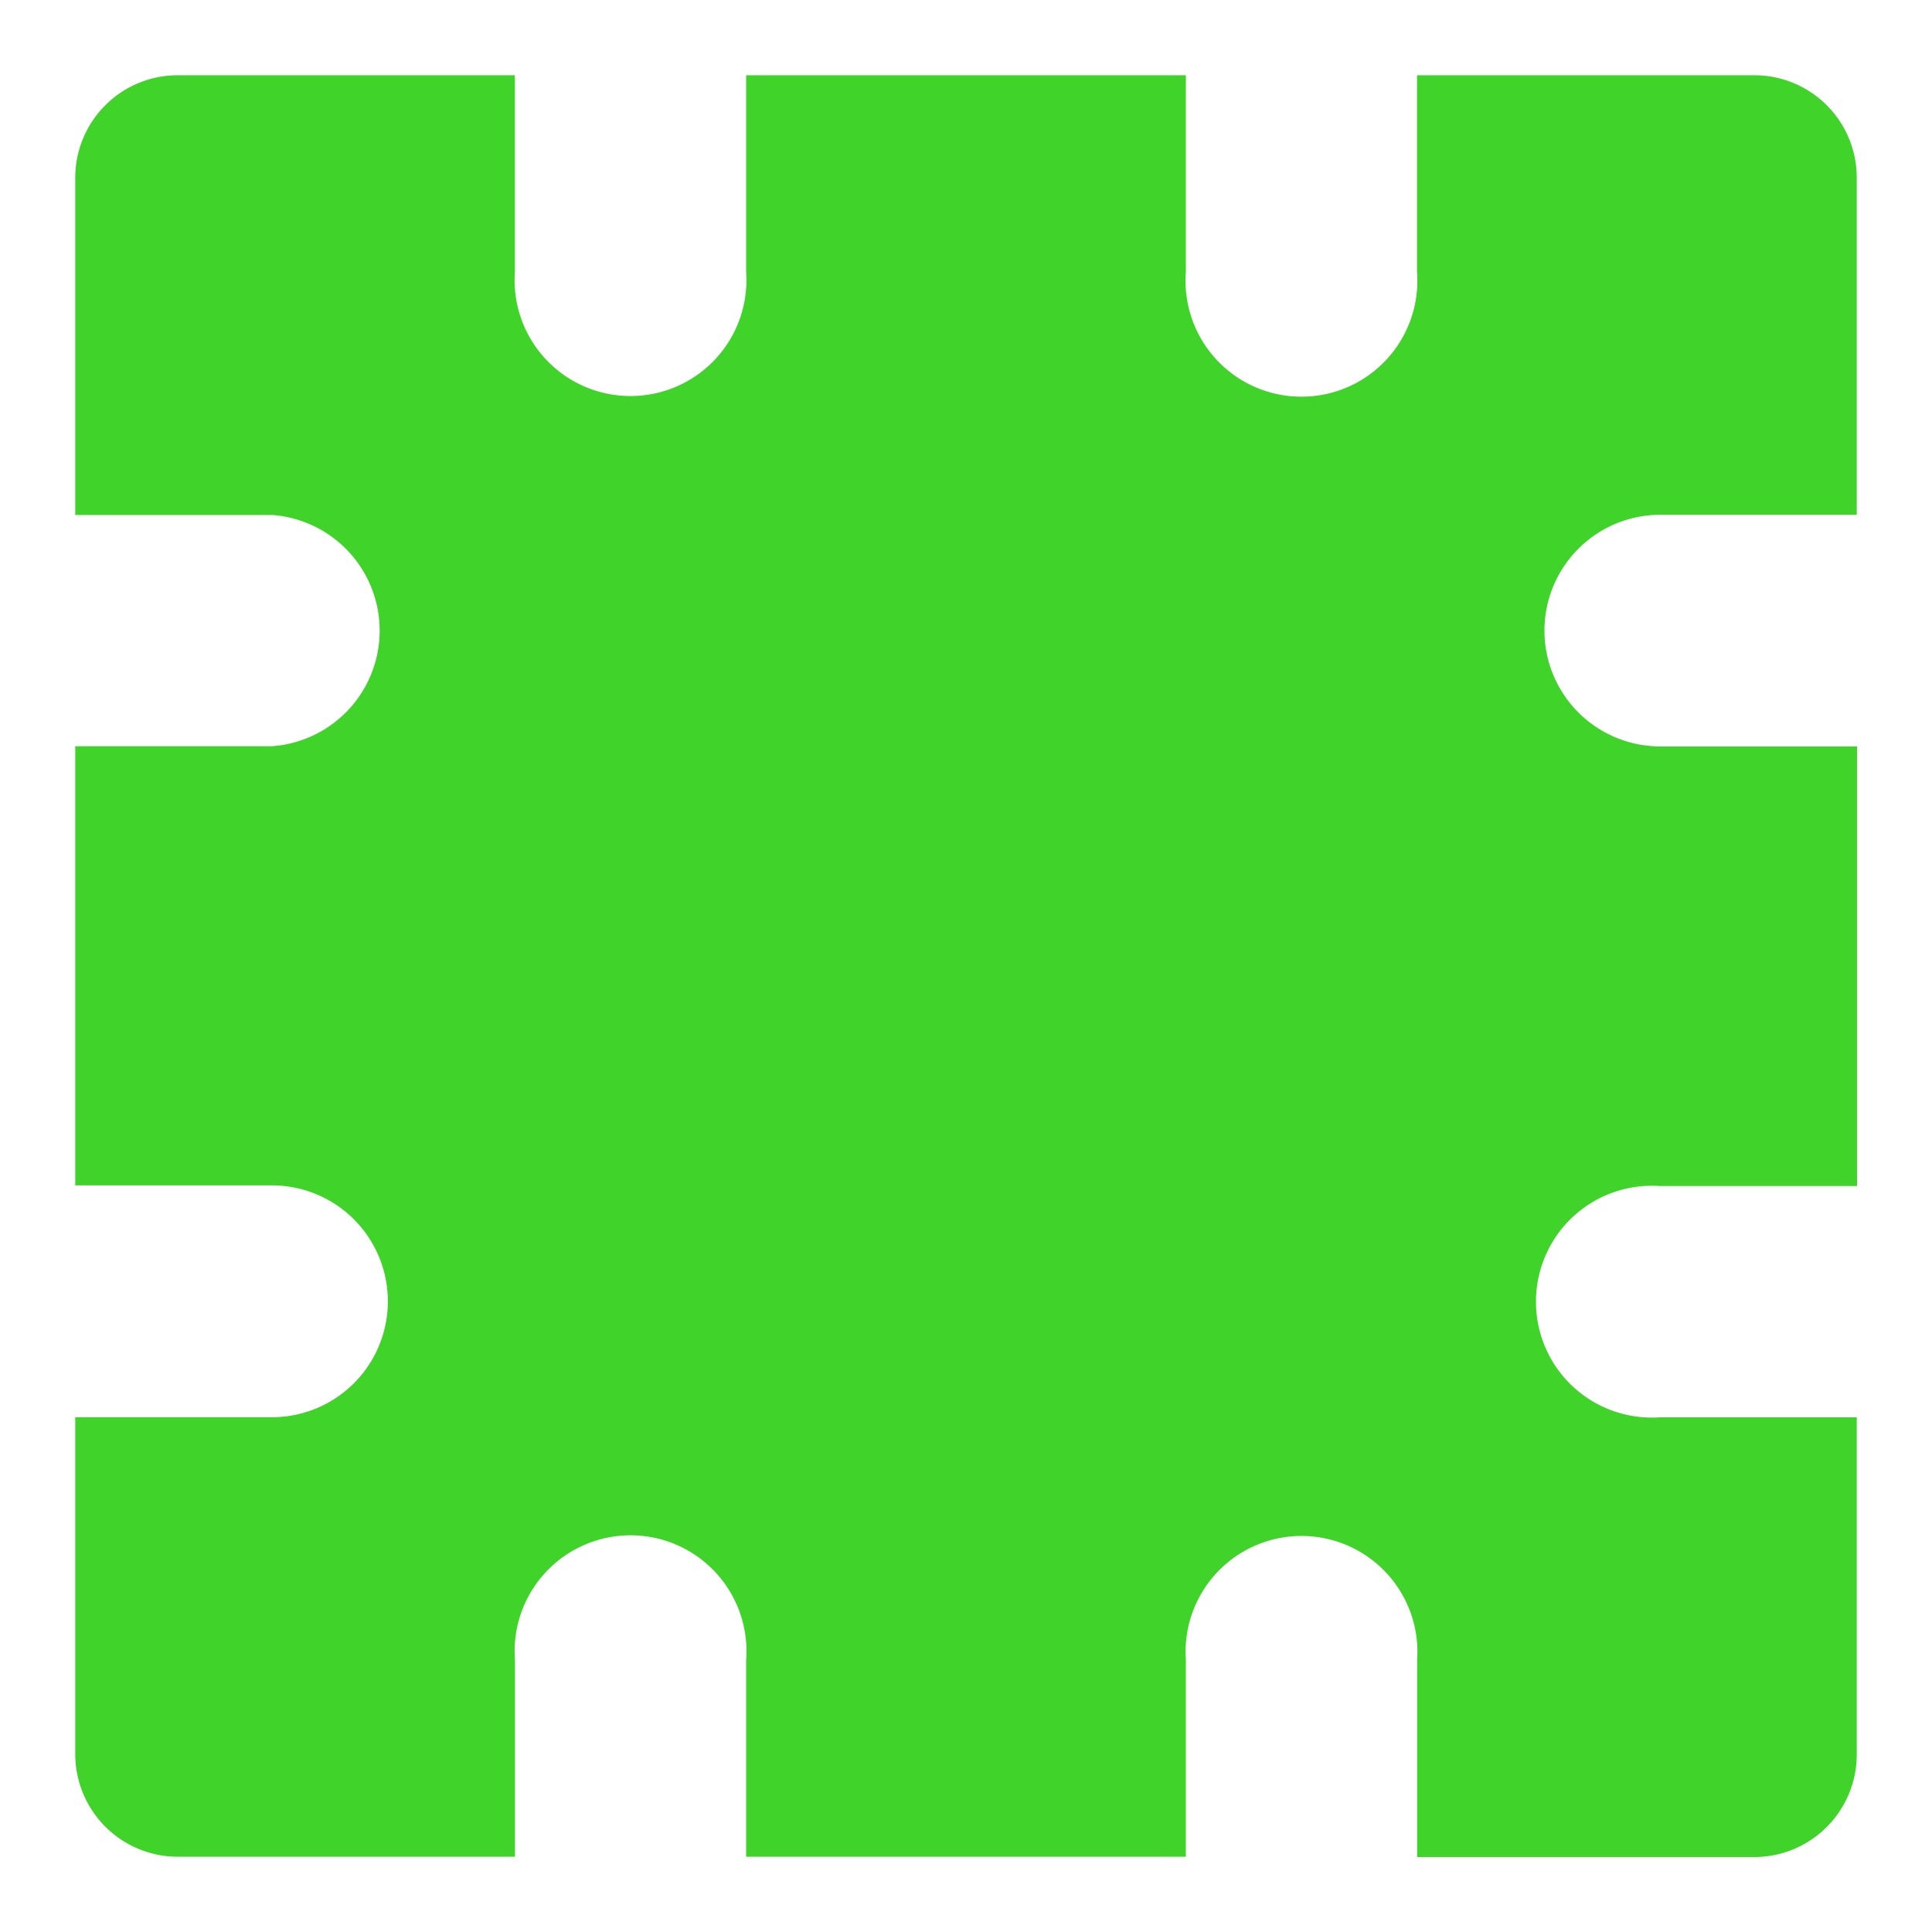 <svg id="Layer_1" data-name="Layer 1" xmlns="http://www.w3.org/2000/svg" viewBox="0 0 200 200"><defs><style>.cls-1{fill:#40d32a;}</style></defs><path class="cls-1" d="M159.88,65.27a12,12,0,0,0,12,12h20.36v45.51H171.85a12,12,0,1,0,0,23.94h20.36v34.9a10.61,10.61,0,0,1-10.61,10.62H146.7V171.85a12,12,0,1,0-23.94,0v20.36H77.24V171.85a12,12,0,1,0-23.93,0v20.36H18.41A10.63,10.63,0,0,1,7.79,181.59V146.71H28.15a12,12,0,0,0,0-24H7.79V77.25H28.15a12,12,0,0,0,0-23.94H7.79V18.4A10.61,10.61,0,0,1,18.41,7.79H53.3V28.15a12,12,0,1,0,23.94,0V7.79h45.52V28.15a12,12,0,1,0,23.93,0V7.79H181.6A10.6,10.6,0,0,1,192.21,18.4V53.29H171.85A12,12,0,0,0,159.88,65.27Z"/></svg>